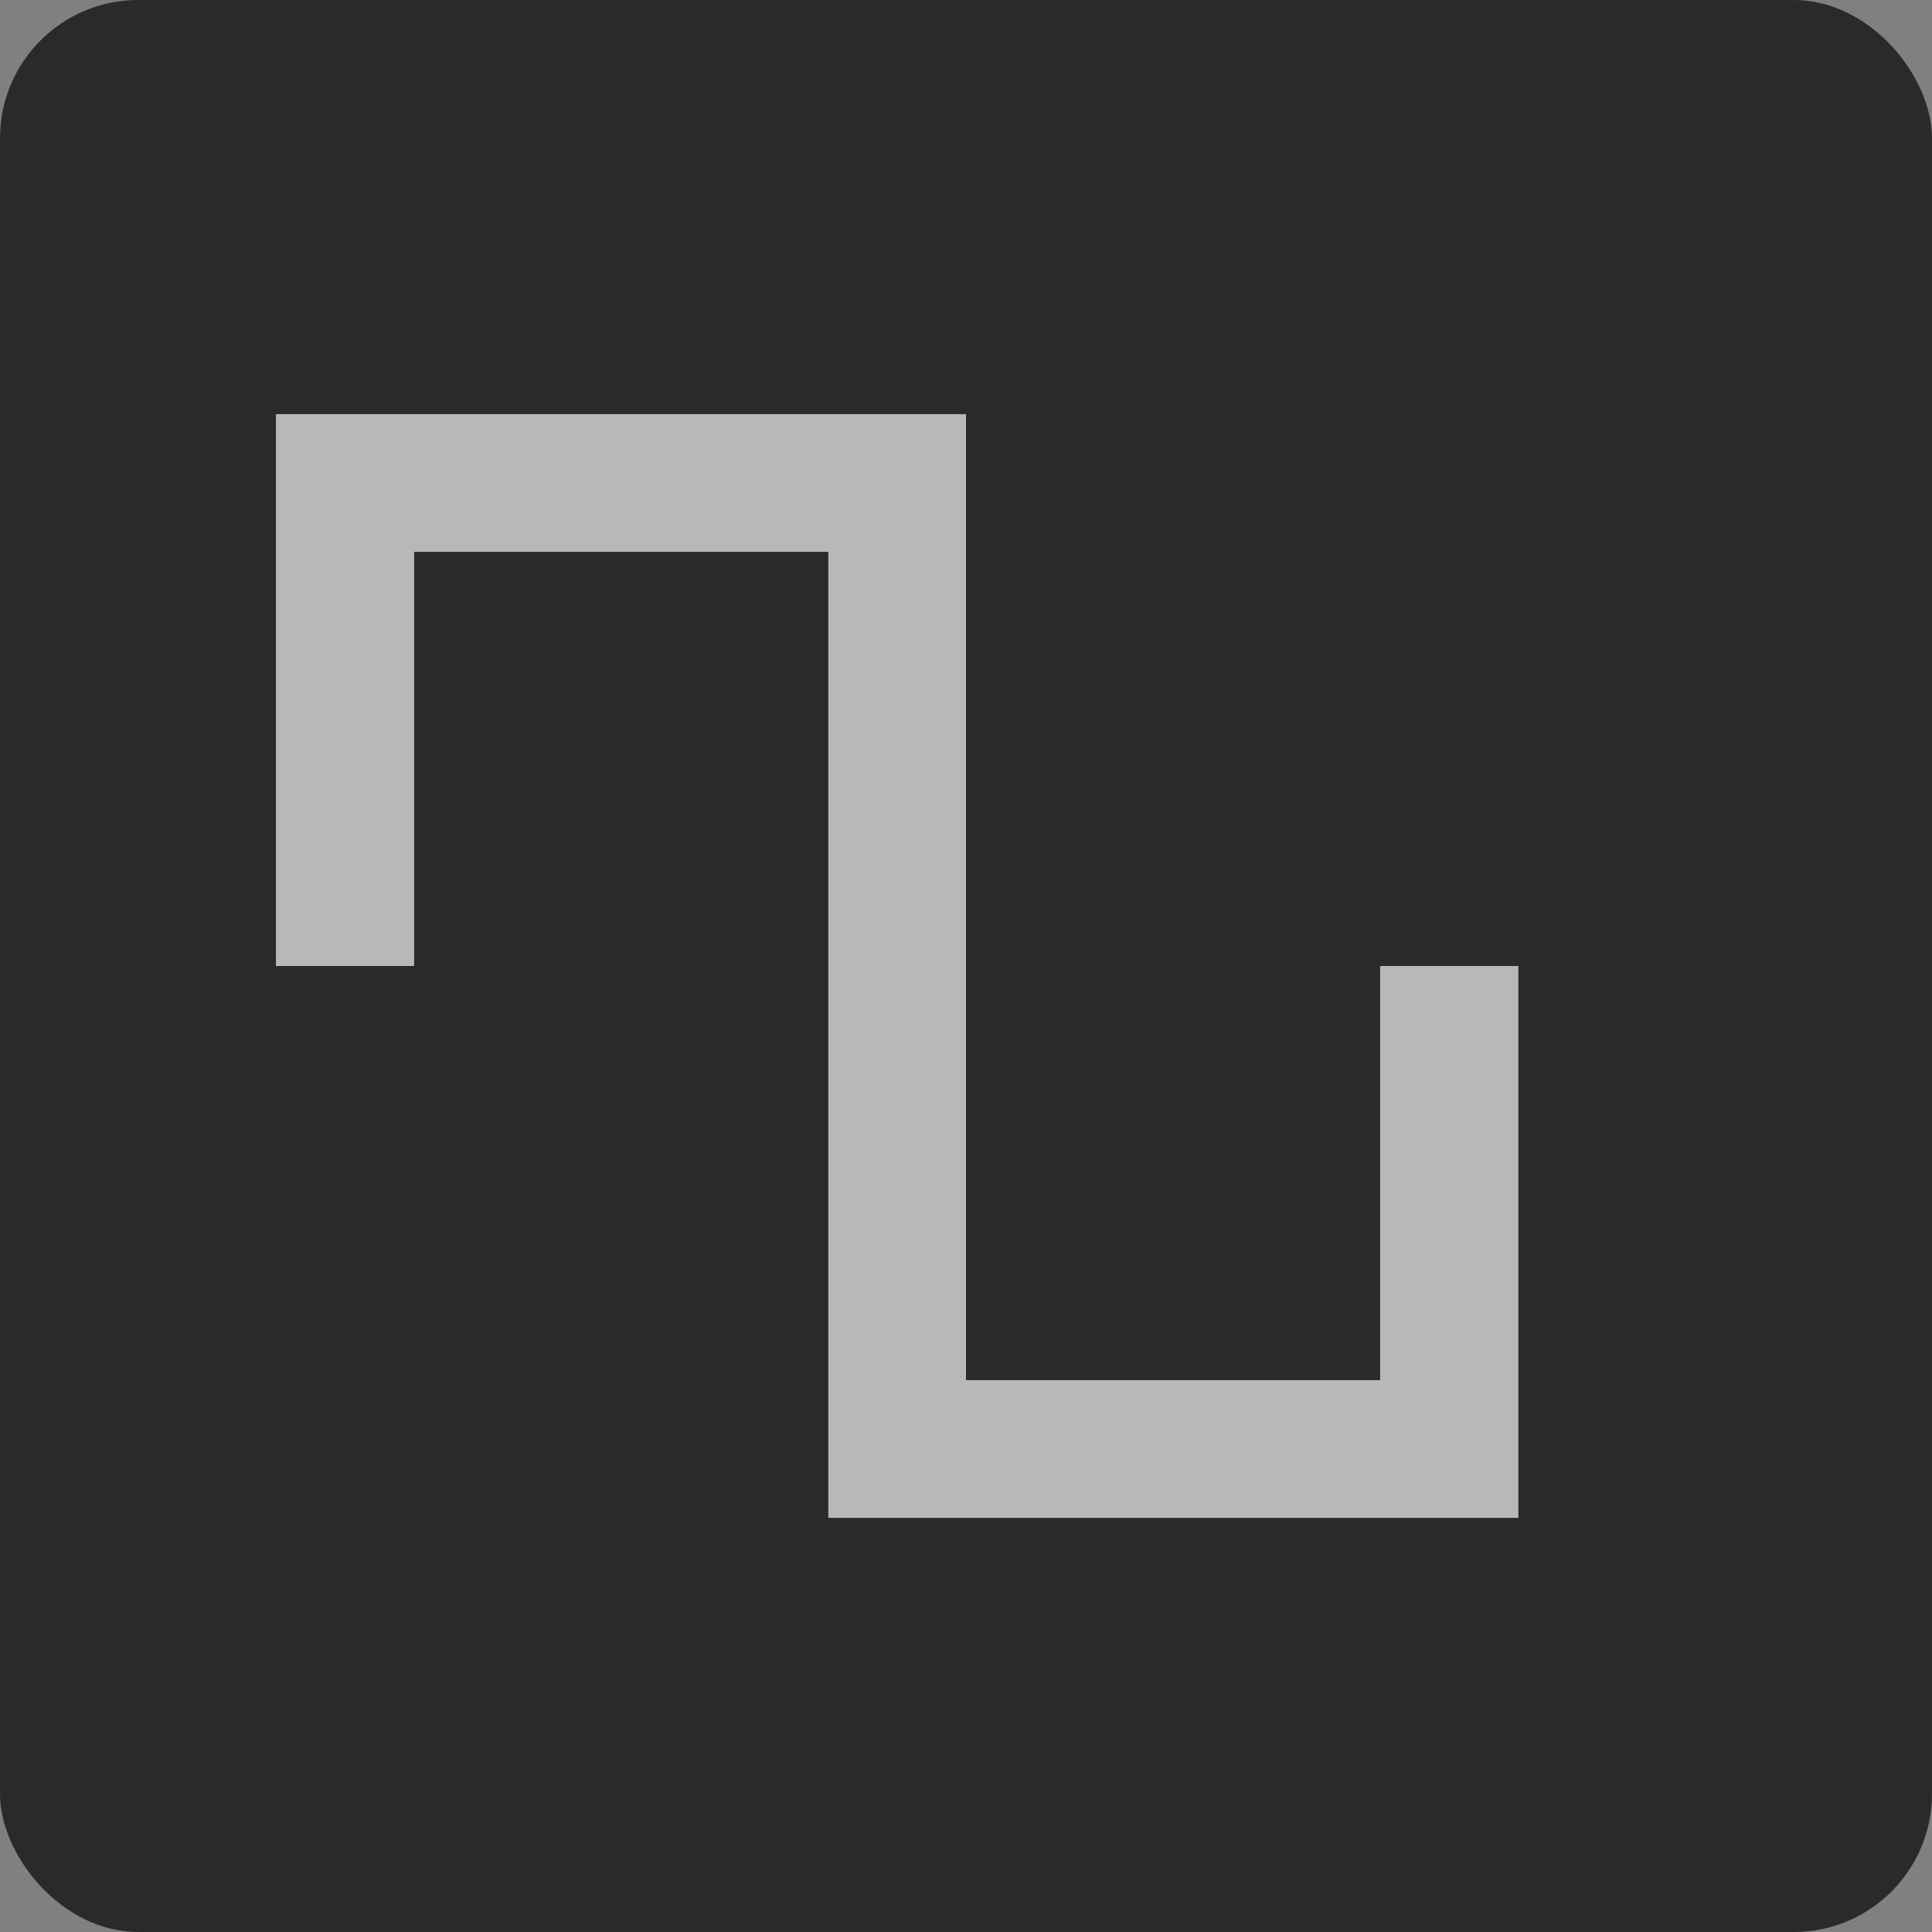 <svg height="14" viewBox="0 0 3.704 3.704" width="14" xmlns="http://www.w3.org/2000/svg"><rect x="0" y="0" width="3.704" height="3.704" fill="#808080" stroke="none"/><rect fill-opacity=".668" height="3.704" rx=".265" width="3.704" y="0"/><path d="m.529 2.381h1.323v1.852h.794v-.794h.265v1.058h-1.323v-1.852h-.794v.794h-.265z" fill="#fff" fill-opacity=".667" transform="translate(0 -1.587)"/></svg>